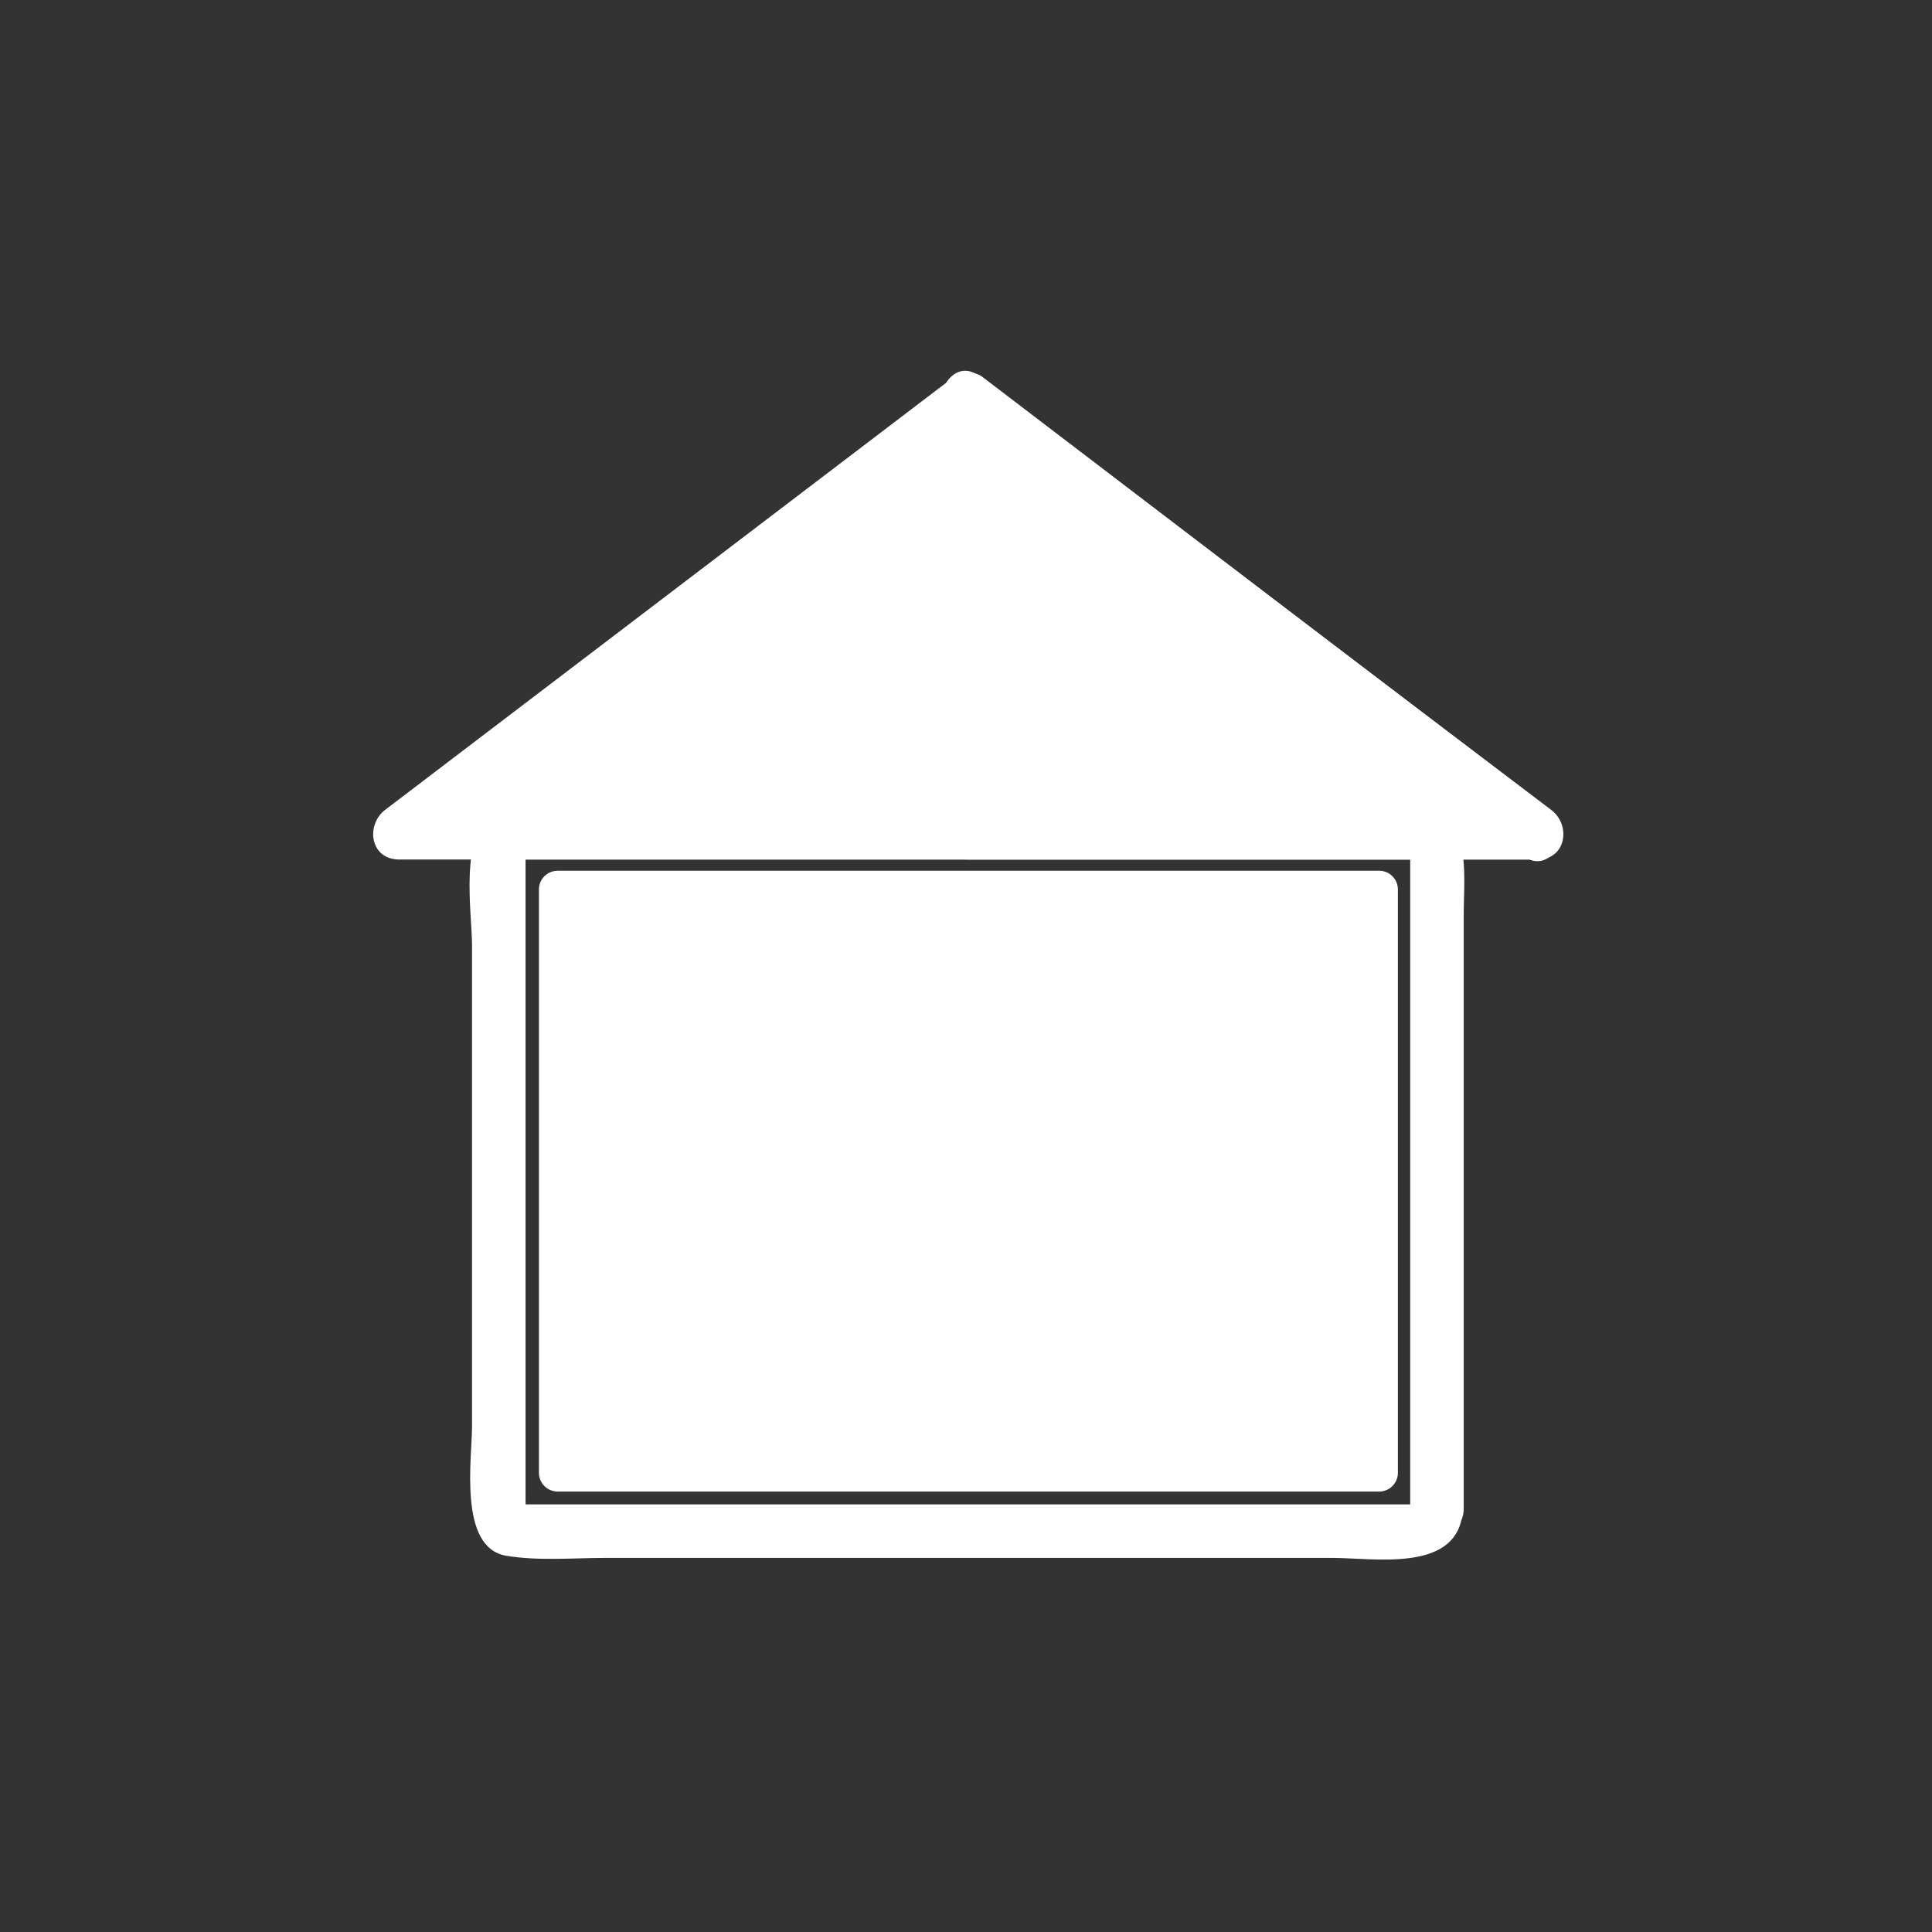 <svg xmlns="http://www.w3.org/2000/svg" width="361" height="361"><rect width="100%" height="100%" fill="#333333" stroke="none"/><path d="M178 78.9l106.7 81 2.6-9.3H180.7c-6.4 0-6.4 10 0 10h106.6c5.4 0 6.3-6.5 2.5-9.3L183 70.3c-5.1-4-10 4.8-5 8.6z" fill="#fff"/><path fill="#fff" d="M287.1 155.6l-106.3-81-106.2 81z"/><path d="M289.6 151.3l-106.2-81a4.8 4.8 0 0 0-5 0L72 151.3c-3.7 2.8-2.9 9.3 2.6 9.3H287c6.4 0 6.4-10 0-10H74.6l2.5 9.3 106.3-81h-5l106.2 81c5.1 4 10-4.8 5-8.6z" fill="#fff"/><path d="M263.7 280.6c-.1.6 1.5.5-.3.5H97.2c1.3 0 1 1.5 1-.7V160.6c0-1.6-.1 0-.9 0h166.6c1.3 0-.4-.5-.4-.7v122c0 6.5 10 6.5 10 0V170.7c0-7.3 1.8-20.1-9.2-20.1H112c-6 0-14.3-1.5-19.7 1.5-6.6 3.5-4.1 18.6-4.1 24.5v89.8c0 6.2-2.6 22.8 6.4 24.3 6 1 12.5.4 18.6.4H249c7.6 0 22.6 2.7 24.2-7.8 1-6.3-8.6-9-9.6-2.7z" fill="#fff"/><path fill="#fff" stroke="#fff" stroke-width="7" stroke-linejoin="round" stroke-miterlimit="10" d="M104.2 166.2h153.5v109H104.2z"/></svg>